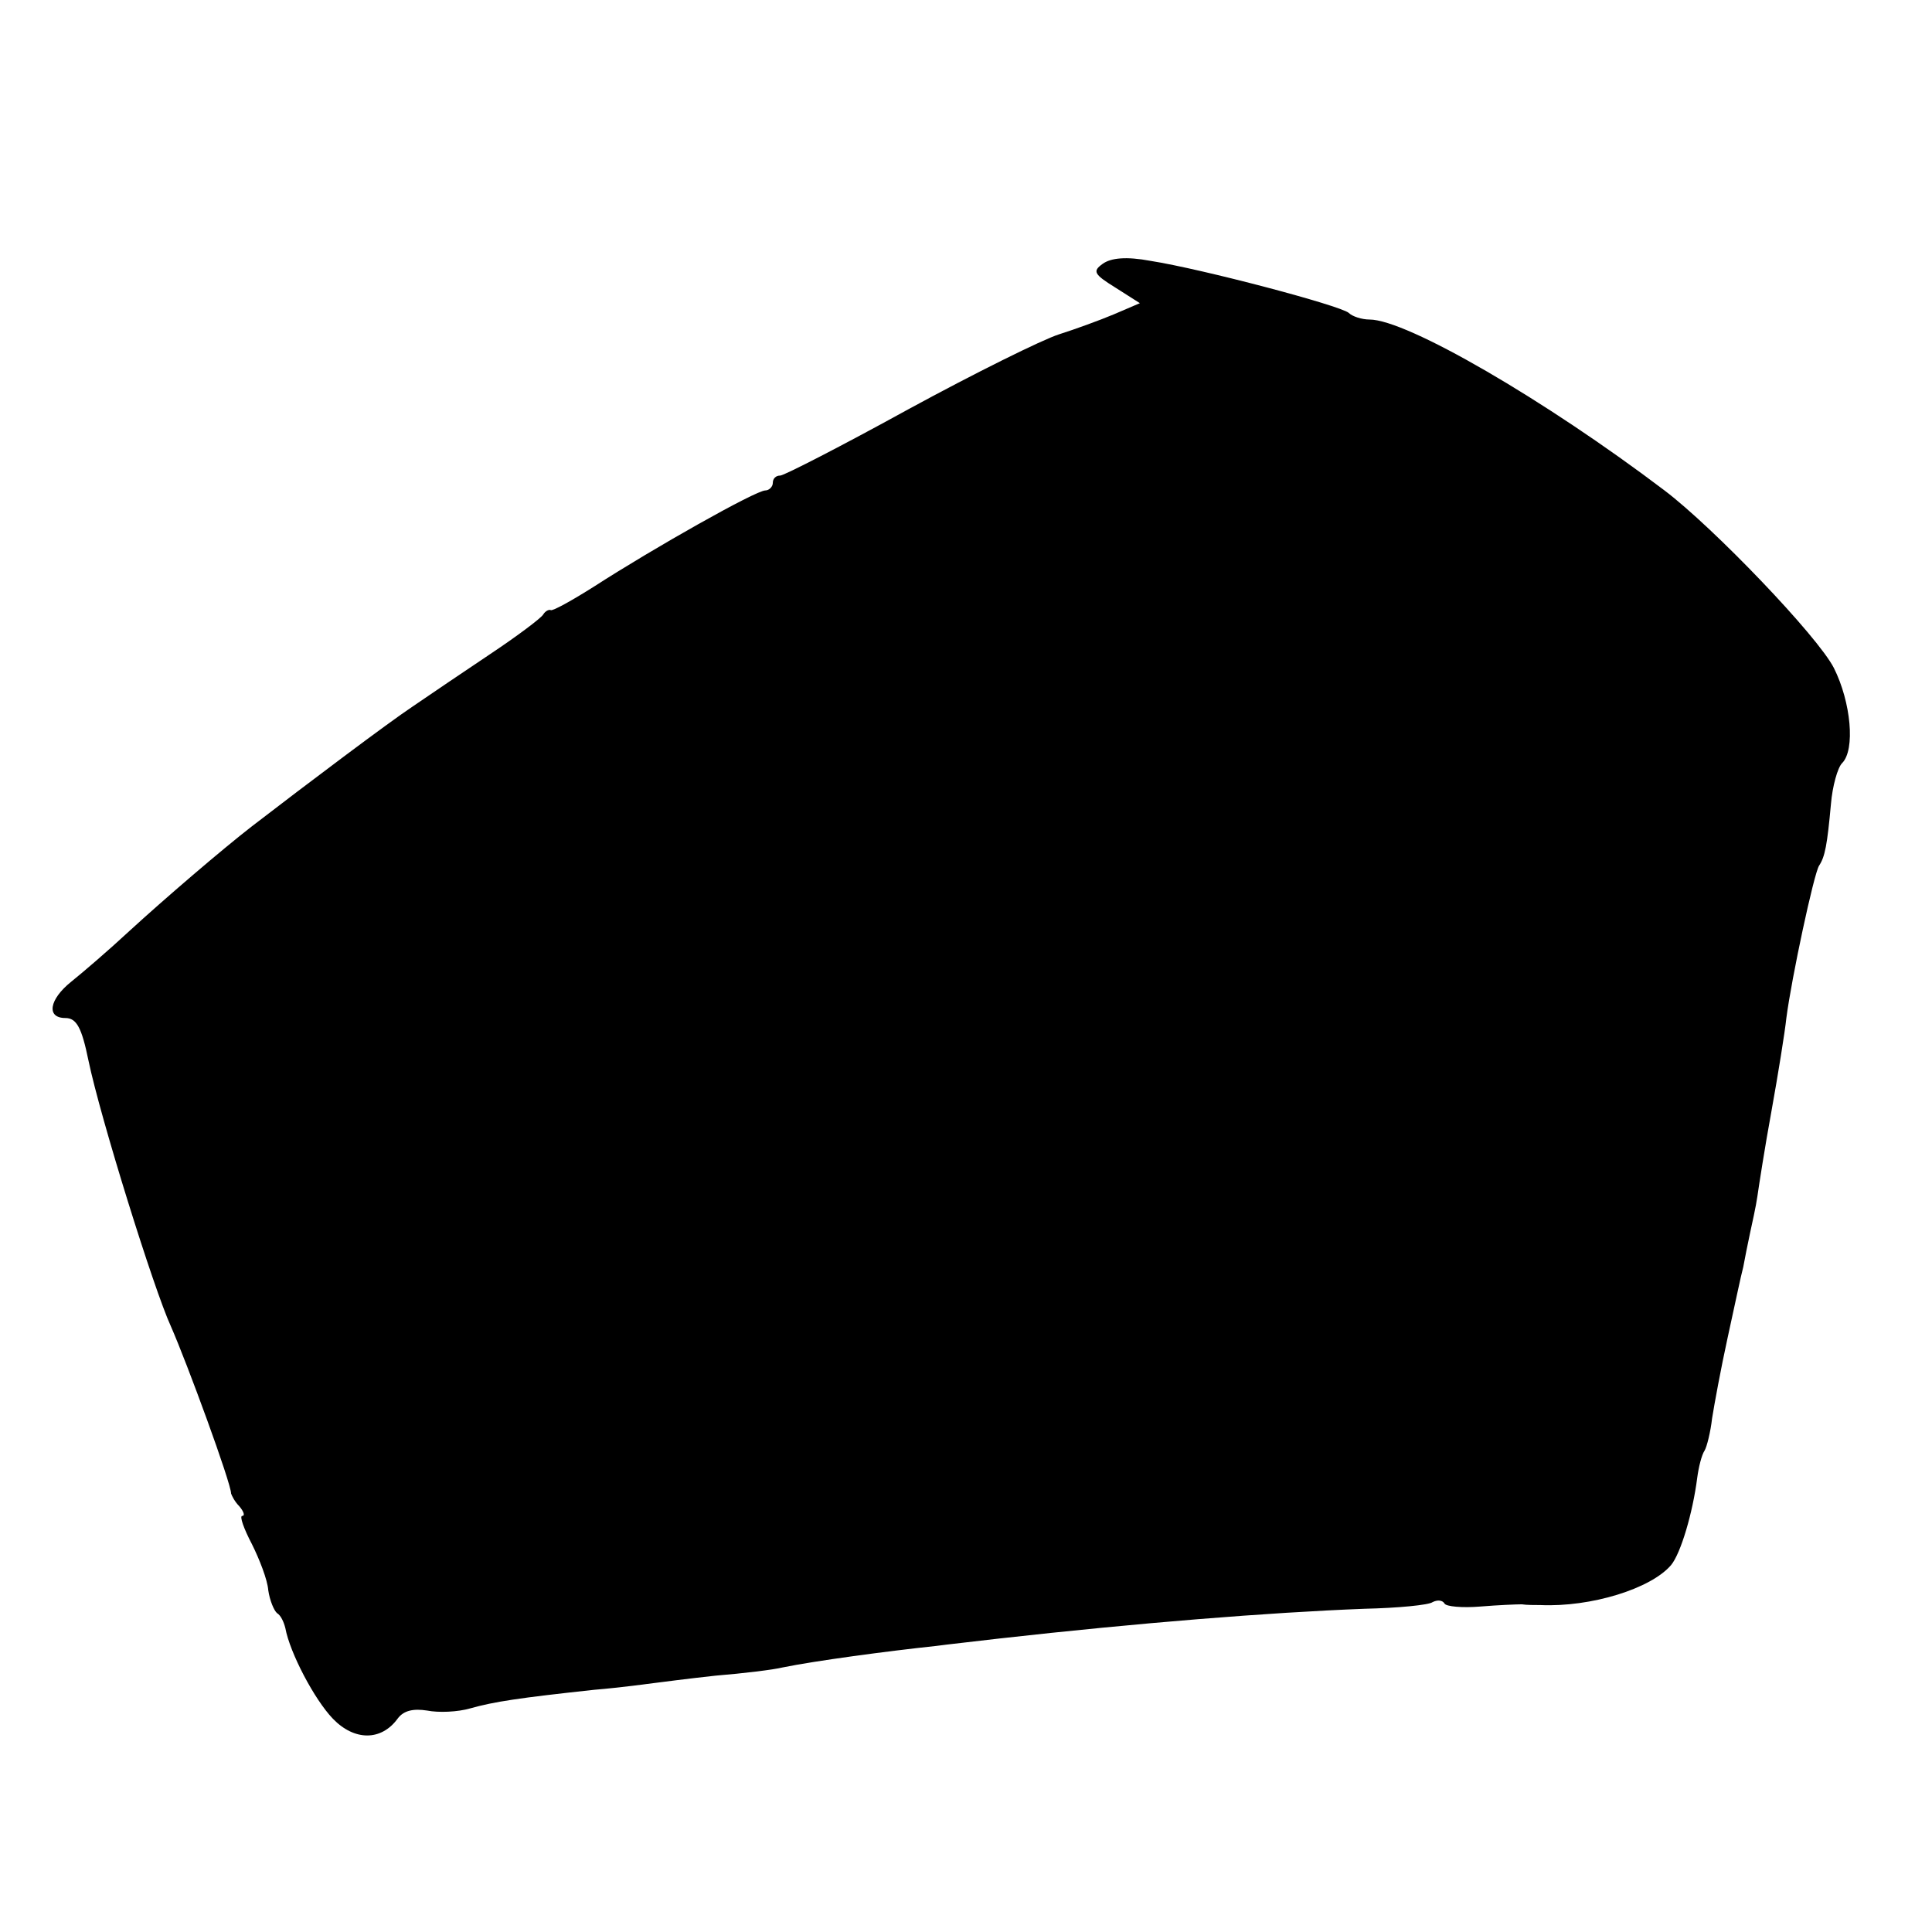 <?xml version="1.0" standalone="no"?>
<!DOCTYPE svg PUBLIC "-//W3C//DTD SVG 20010904//EN"
 "http://www.w3.org/TR/2001/REC-SVG-20010904/DTD/svg10.dtd">
<svg version="1.0" xmlns="http://www.w3.org/2000/svg"
 width="260pt" height="260pt" viewBox="0 0 260 260"
 preserveAspectRatio="xMidYMid meet">
<g transform="translate(0,260) scale(0.1,-0.1)"
fill="#000000" stroke="none">
<path d="M1484 2245 c-14 -10 -12 -14 17 -32 l33 -21 -35 -15 c-19 -8 -52 -20
-74 -27 -22 -7 -113 -52 -203 -101 -89 -49 -167 -89 -172 -89 -6 0 -10 -4 -10
-10 0 -5 -5 -10 -10 -10 -13 0 -151 -78 -230 -129 -30 -19 -57 -34 -59 -32 -2
1 -7 -1 -10 -6 -3 -5 -35 -29 -71 -53 -36 -24 -83 -56 -105 -71 -33 -22 -142
-104 -216 -161 -40 -31 -117 -97 -165 -141 -28 -26 -63 -56 -78 -68 -30 -24
-34 -49 -8 -49 15 0 22 -13 31 -57 16 -77 88 -308 111 -358 22 -50 81 -211 81
-225 1 -3 5 -11 11 -17 6 -7 8 -13 4 -13 -4 0 2 -17 13 -38 10 -20 21 -48 22
-62 2 -14 8 -28 12 -31 5 -3 9 -12 11 -20 6 -33 39 -96 64 -122 29 -30 65 -30
87 0 8 11 21 14 40 11 15 -3 41 -2 58 3 32 9 65 14 167 25 36 3 72 8 80 9 8 1
46 6 83 10 37 3 78 8 90 11 44 9 141 22 207 29 14 2 52 6 85 10 187 21 362 35
491 40 45 1 87 5 92 9 6 3 13 3 16 -2 2 -4 24 -6 48 -4 24 2 49 3 56 3 6 -1
18 -1 25 -1 68 -3 149 22 176 54 13 16 29 70 35 117 2 15 6 31 10 37 3 5 8 25
10 43 3 19 12 68 21 109 9 41 18 84 21 95 2 11 6 31 9 45 3 14 8 36 10 50 2
14 10 66 19 115 9 50 18 106 20 125 7 54 37 194 44 205 8 12 11 28 16 83 2 24
9 49 15 55 18 18 12 82 -11 128 -22 43 -162 189 -228 239 -161 122 -347 230
-397 230 -10 0 -23 4 -28 9 -12 10 -197 59 -267 70 -32 6 -53 4 -64 -4z"/>
</g>
</svg>
